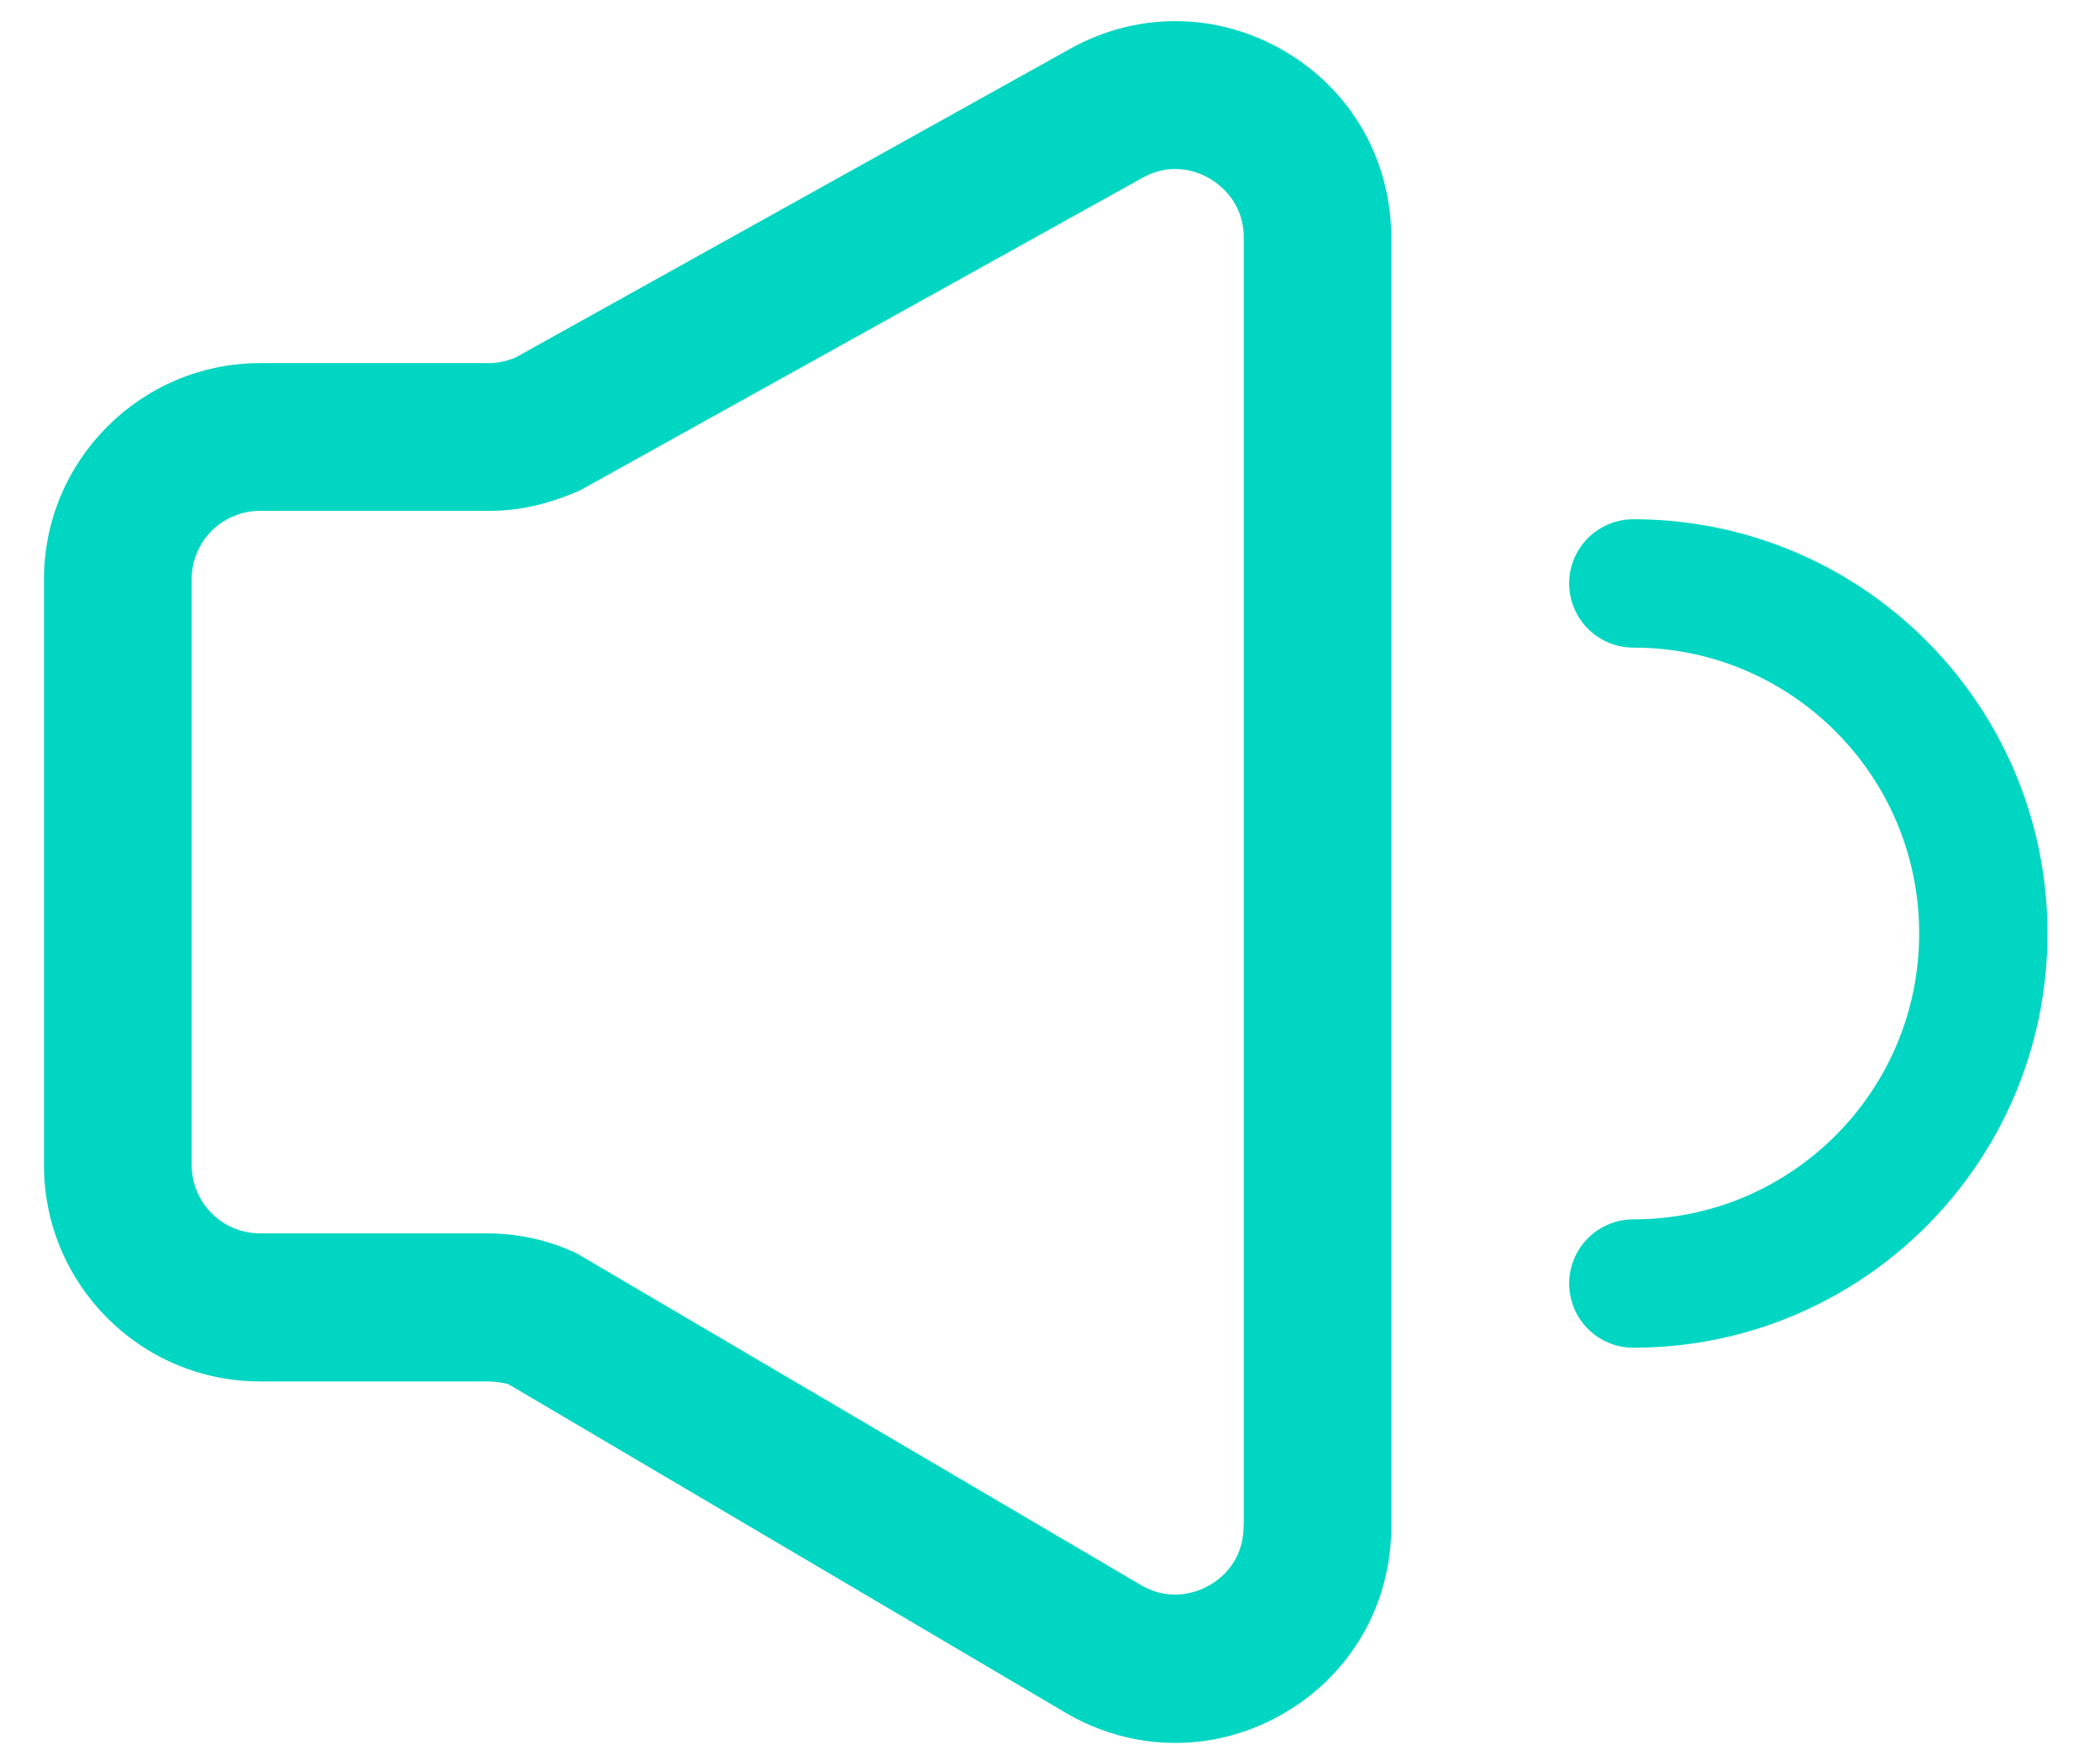 <?xml version="1.0" encoding="UTF-8"?>
<svg width="18px" height="15px" viewBox="0 0 18 15" version="1.1" xmlns="http://www.w3.org/2000/svg" xmlns:xlink="http://www.w3.org/1999/xlink">
    <!-- Generator: Sketch 59.1 (86144) - https://sketch.com -->
    <title>EAD6D969-67A6-4511-8F01-CB763F521D4C</title>
    <desc>Created with Sketch.</desc>
    <g id="视觉规范" stroke="none" stroke-width="1" fill="none" fill-rule="evenodd">
        <g transform="translate(-553, -4227)" id="icon_bofang_hover">
            <g transform="translate(553, 4227)">
                <path d="M14,11 C15.657,11 17,9.657 17,8 C17,6.343 15.657,5 14,5" id="路径" stroke="#00D6C2" stroke-width="1.1" stroke-linecap="round" stroke-linejoin="round"></path>
                <g id="静音备份-2" fill="#00D6C2" fill-rule="nonzero">
                    <path d="M11.012,0.439 C10.439,0.103 9.754,0.095 9.175,0.417 L4.417,3.065 C4.343,3.095 4.266,3.112 4.19,3.112 L2.229,3.112 C1.21,3.112 0.377,3.943 0.377,4.964 L0.377,9.987 C0.377,11.008 1.207,11.839 2.229,11.839 L4.172,11.839 C4.256,11.839 4.338,11.856 4.355,11.861 L9.133,14.678 C9.427,14.851 9.751,14.937 10.073,14.937 C10.389,14.937 10.703,14.856 10.993,14.69 C11.576,14.356 11.925,13.755 11.925,13.083 L11.925,2.037 C11.925,1.371 11.584,0.775 11.012,0.439 L11.012,0.439 Z M10.659,13.08 C10.659,13.387 10.454,13.538 10.364,13.587 C10.275,13.639 10.038,13.738 9.776,13.582 L4.939,10.739 C4.697,10.627 4.439,10.57 4.172,10.57 L2.229,10.57 C1.905,10.57 1.643,10.308 1.643,9.984 L1.643,4.962 C1.643,4.64 1.905,4.378 2.229,4.378 L4.19,4.378 C4.439,4.378 4.682,4.329 4.971,4.203 L9.791,1.525 C10.055,1.376 10.285,1.48 10.372,1.532 C10.458,1.584 10.661,1.735 10.661,2.037 L10.661,13.08 L10.659,13.08 Z" id="形状"></path>
                </g>
            </g>
        </g>
    </g>
</svg>